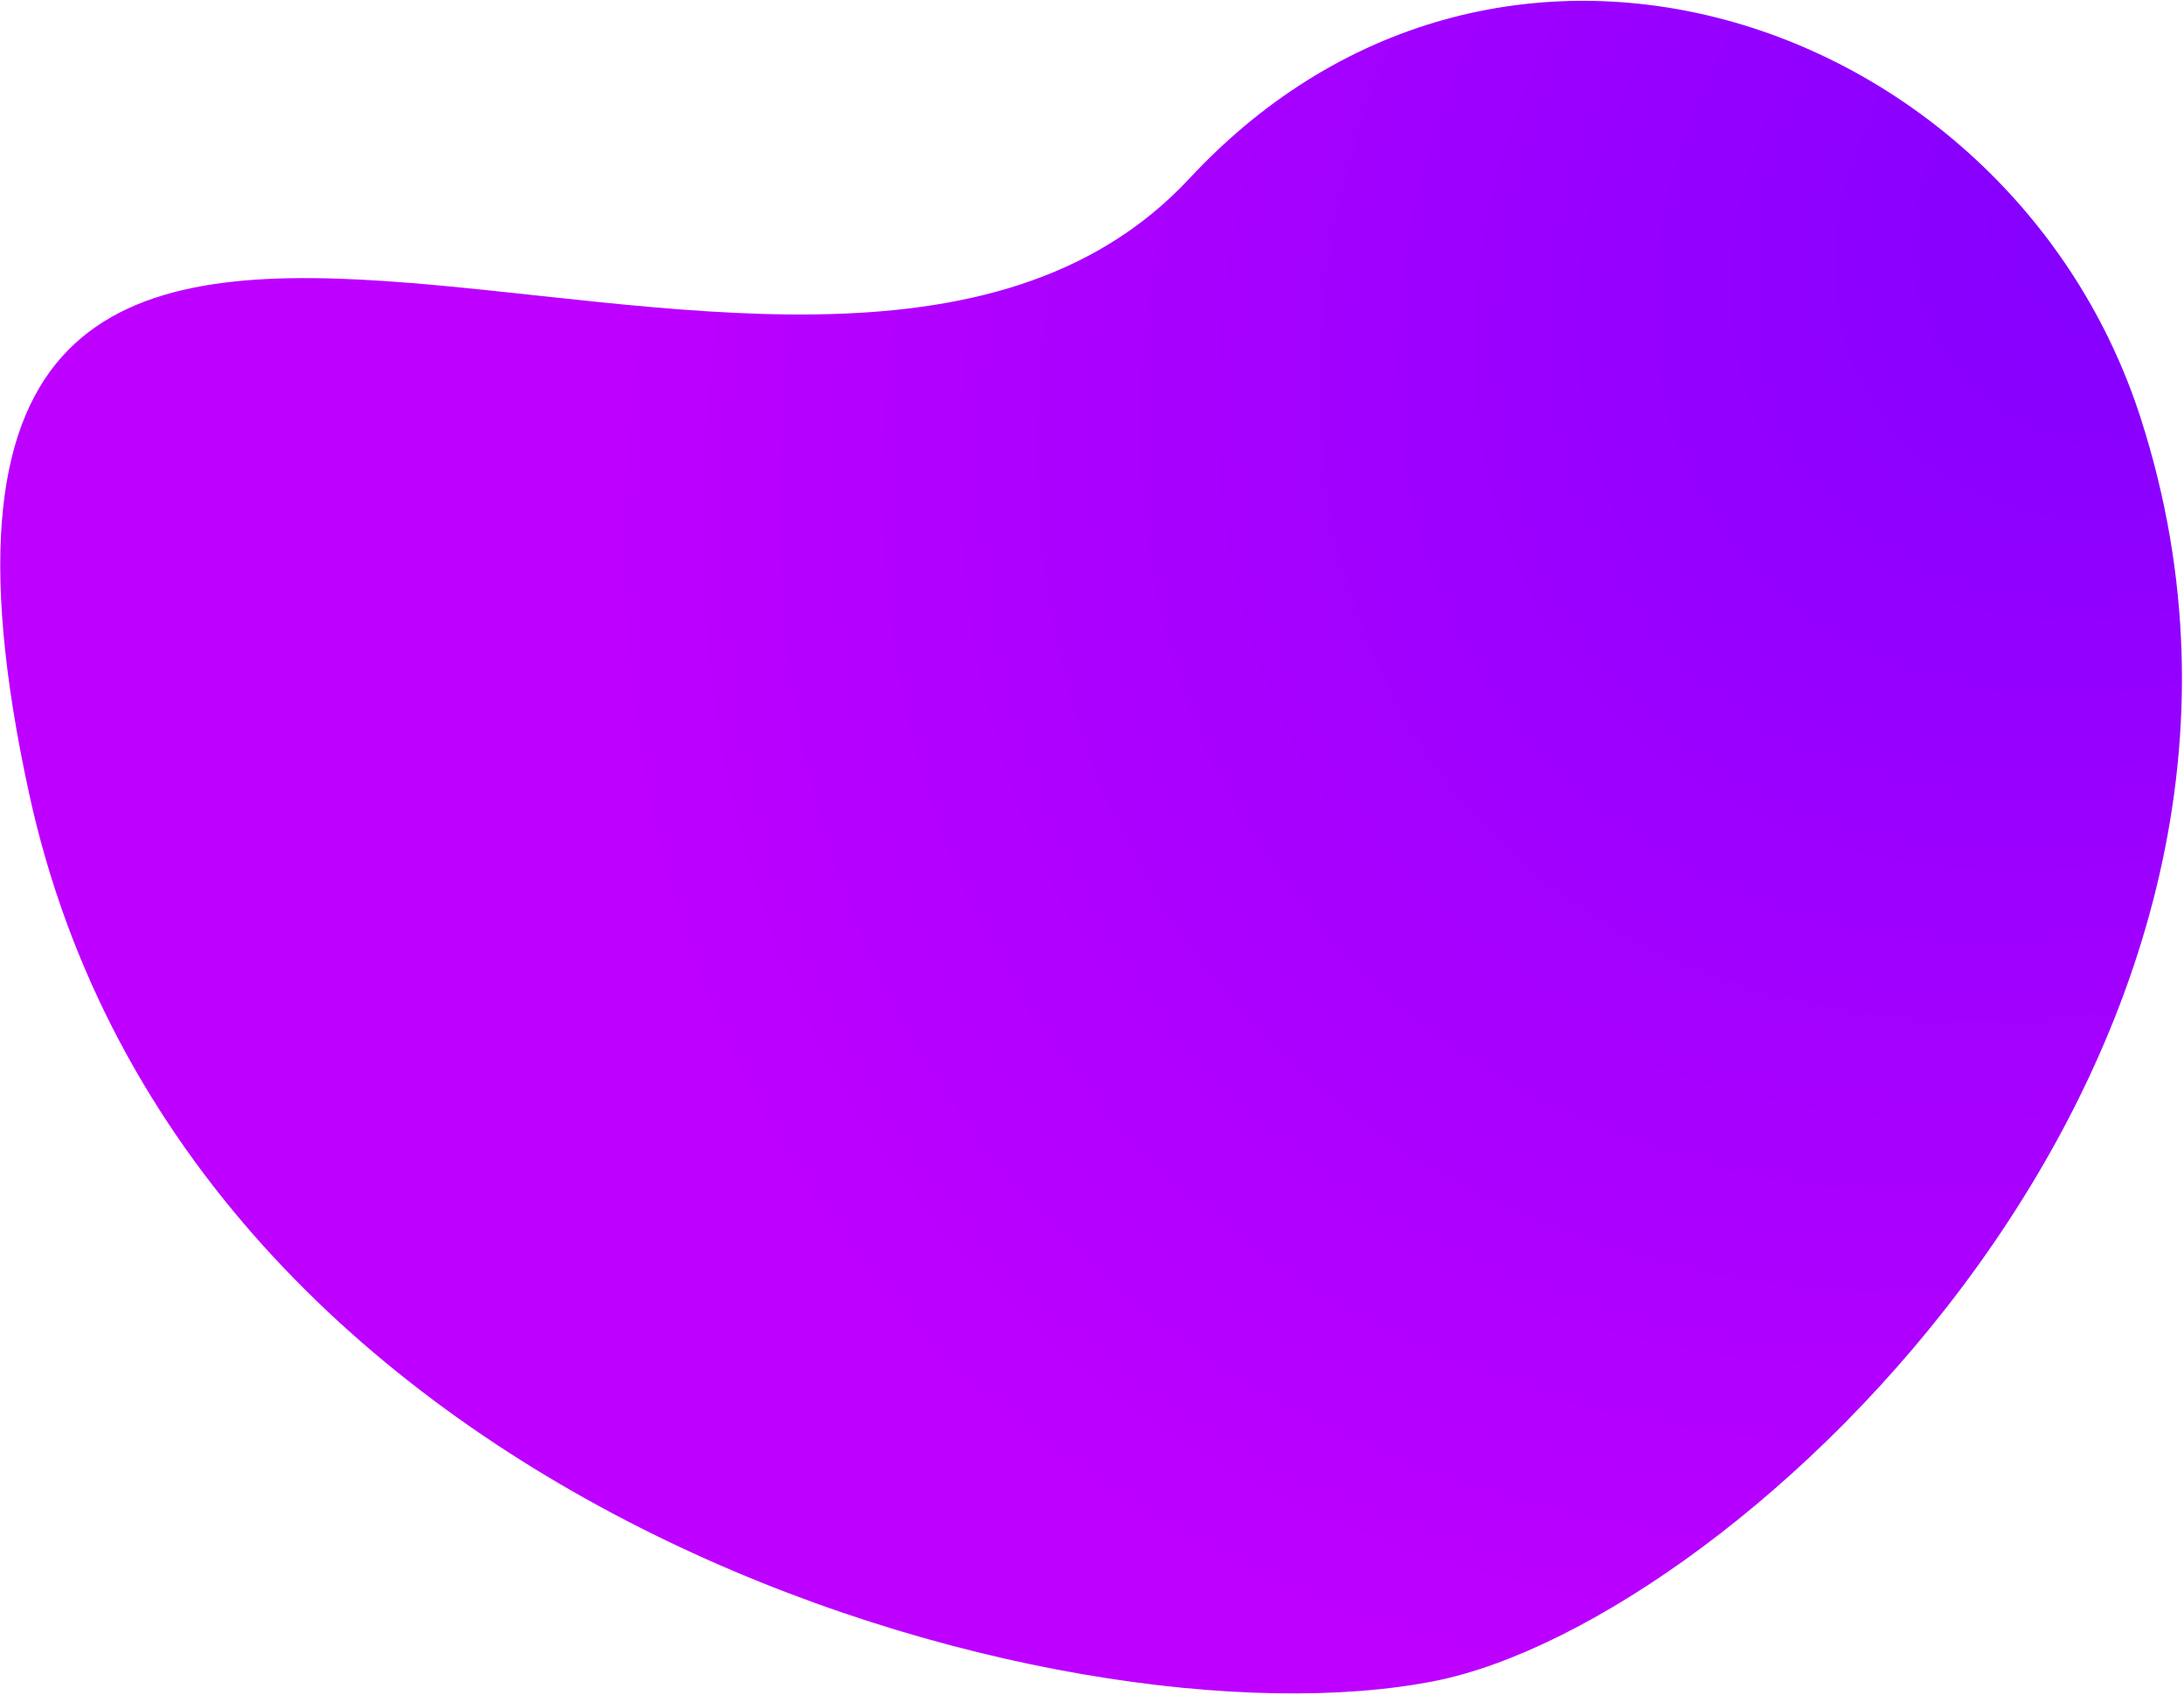 <svg width="852" height="661" viewBox="0 0 852 661" fill="none" xmlns="http://www.w3.org/2000/svg">
<path d="M559.883 655.656C416.383 684.234 72.383 589.656 11.383 309.656C-70.326 -65.402 313.453 231.43 464.042 69.583C586.844 -62.401 785.252 8.385 835.083 163.021C914.991 410.991 677.883 632.156 559.883 655.656Z" fill="url(#paint0_radial_118:46)"/>
<defs>
<radialGradient id="paint0_radial_118:46" cx="0" cy="0" r="1" gradientUnits="userSpaceOnUse" gradientTransform="translate(853.493 78.257) rotate(-130.48) scale(523.821 669.545)">
<stop stop-color="#8000FF"/>
<stop offset="1" stop-color="#BD00FF"/>
</radialGradient>
</defs>
</svg>
